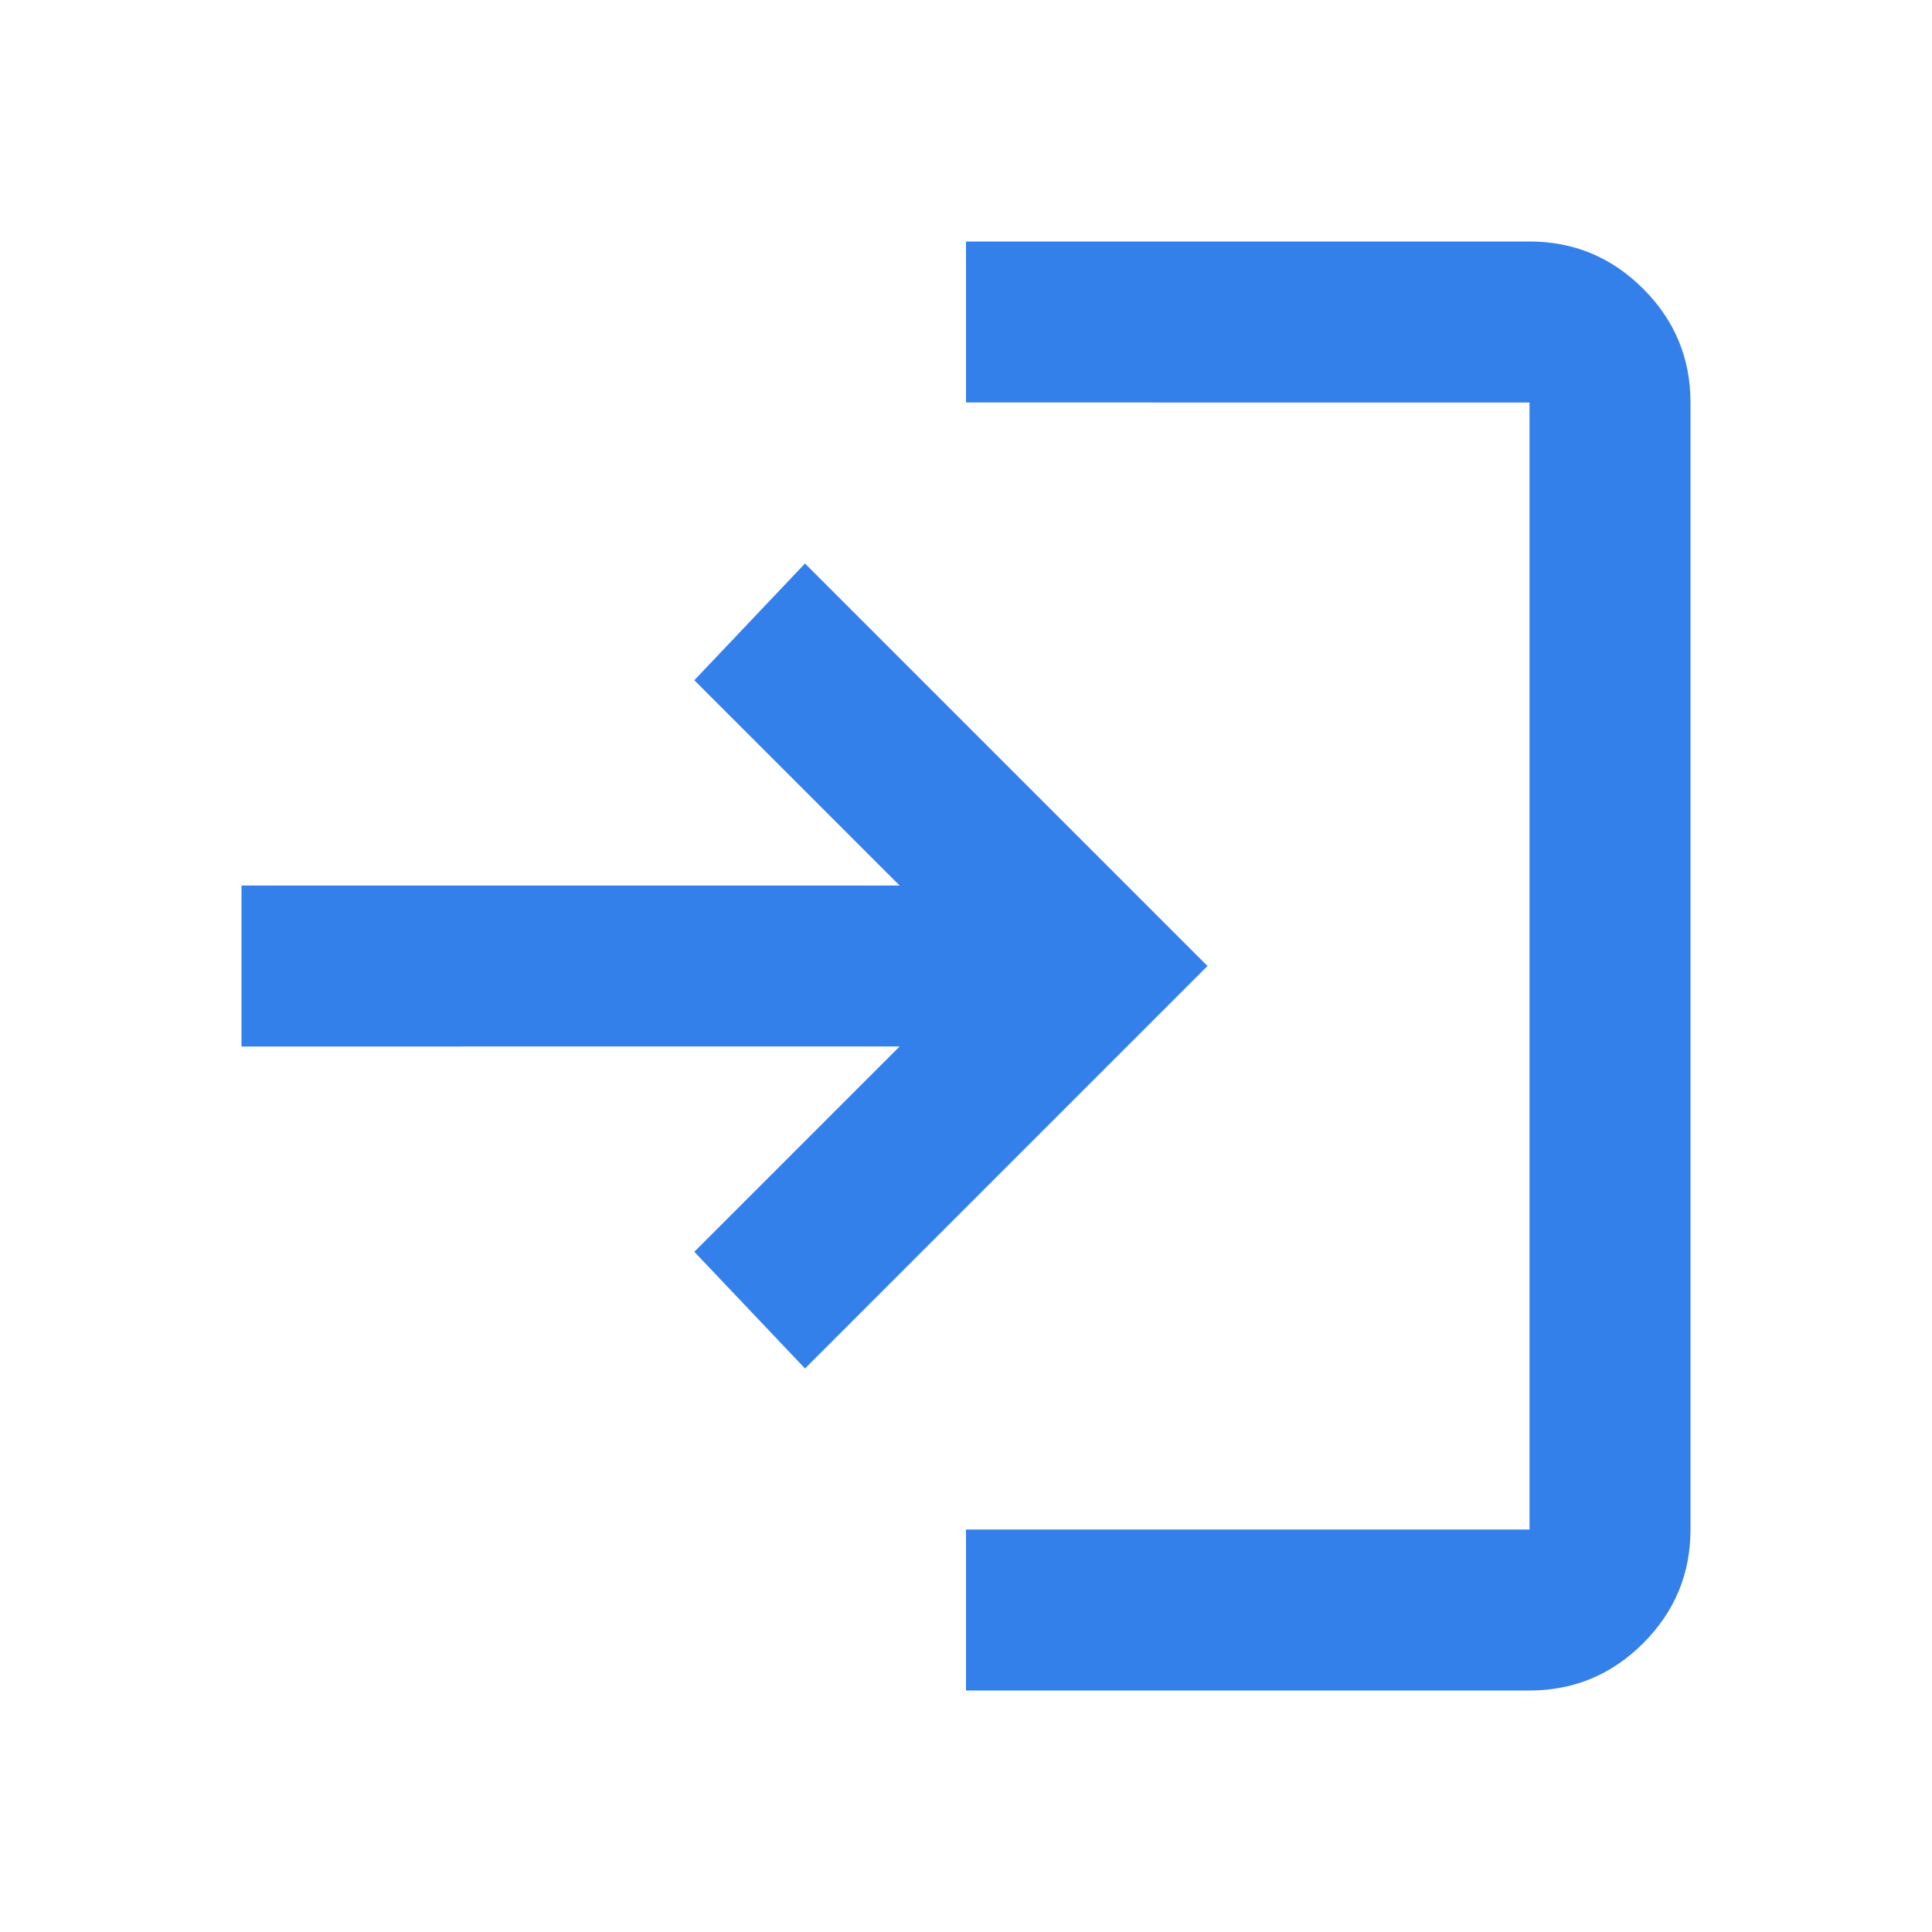 <svg xmlns="http://www.w3.org/2000/svg" height="24px" viewBox="0 -960 960 960" width="24px" fill="#3480eb"><path d="M480-120v-80h280v-560H480v-80h280q33 0 56.5 23.5T840-760v560q0 33-23.5 56.5T760-120H480Zm-80-160-55-58 102-102H120v-80h327L345-622l55-58 200 200-200 200Z"/></svg>